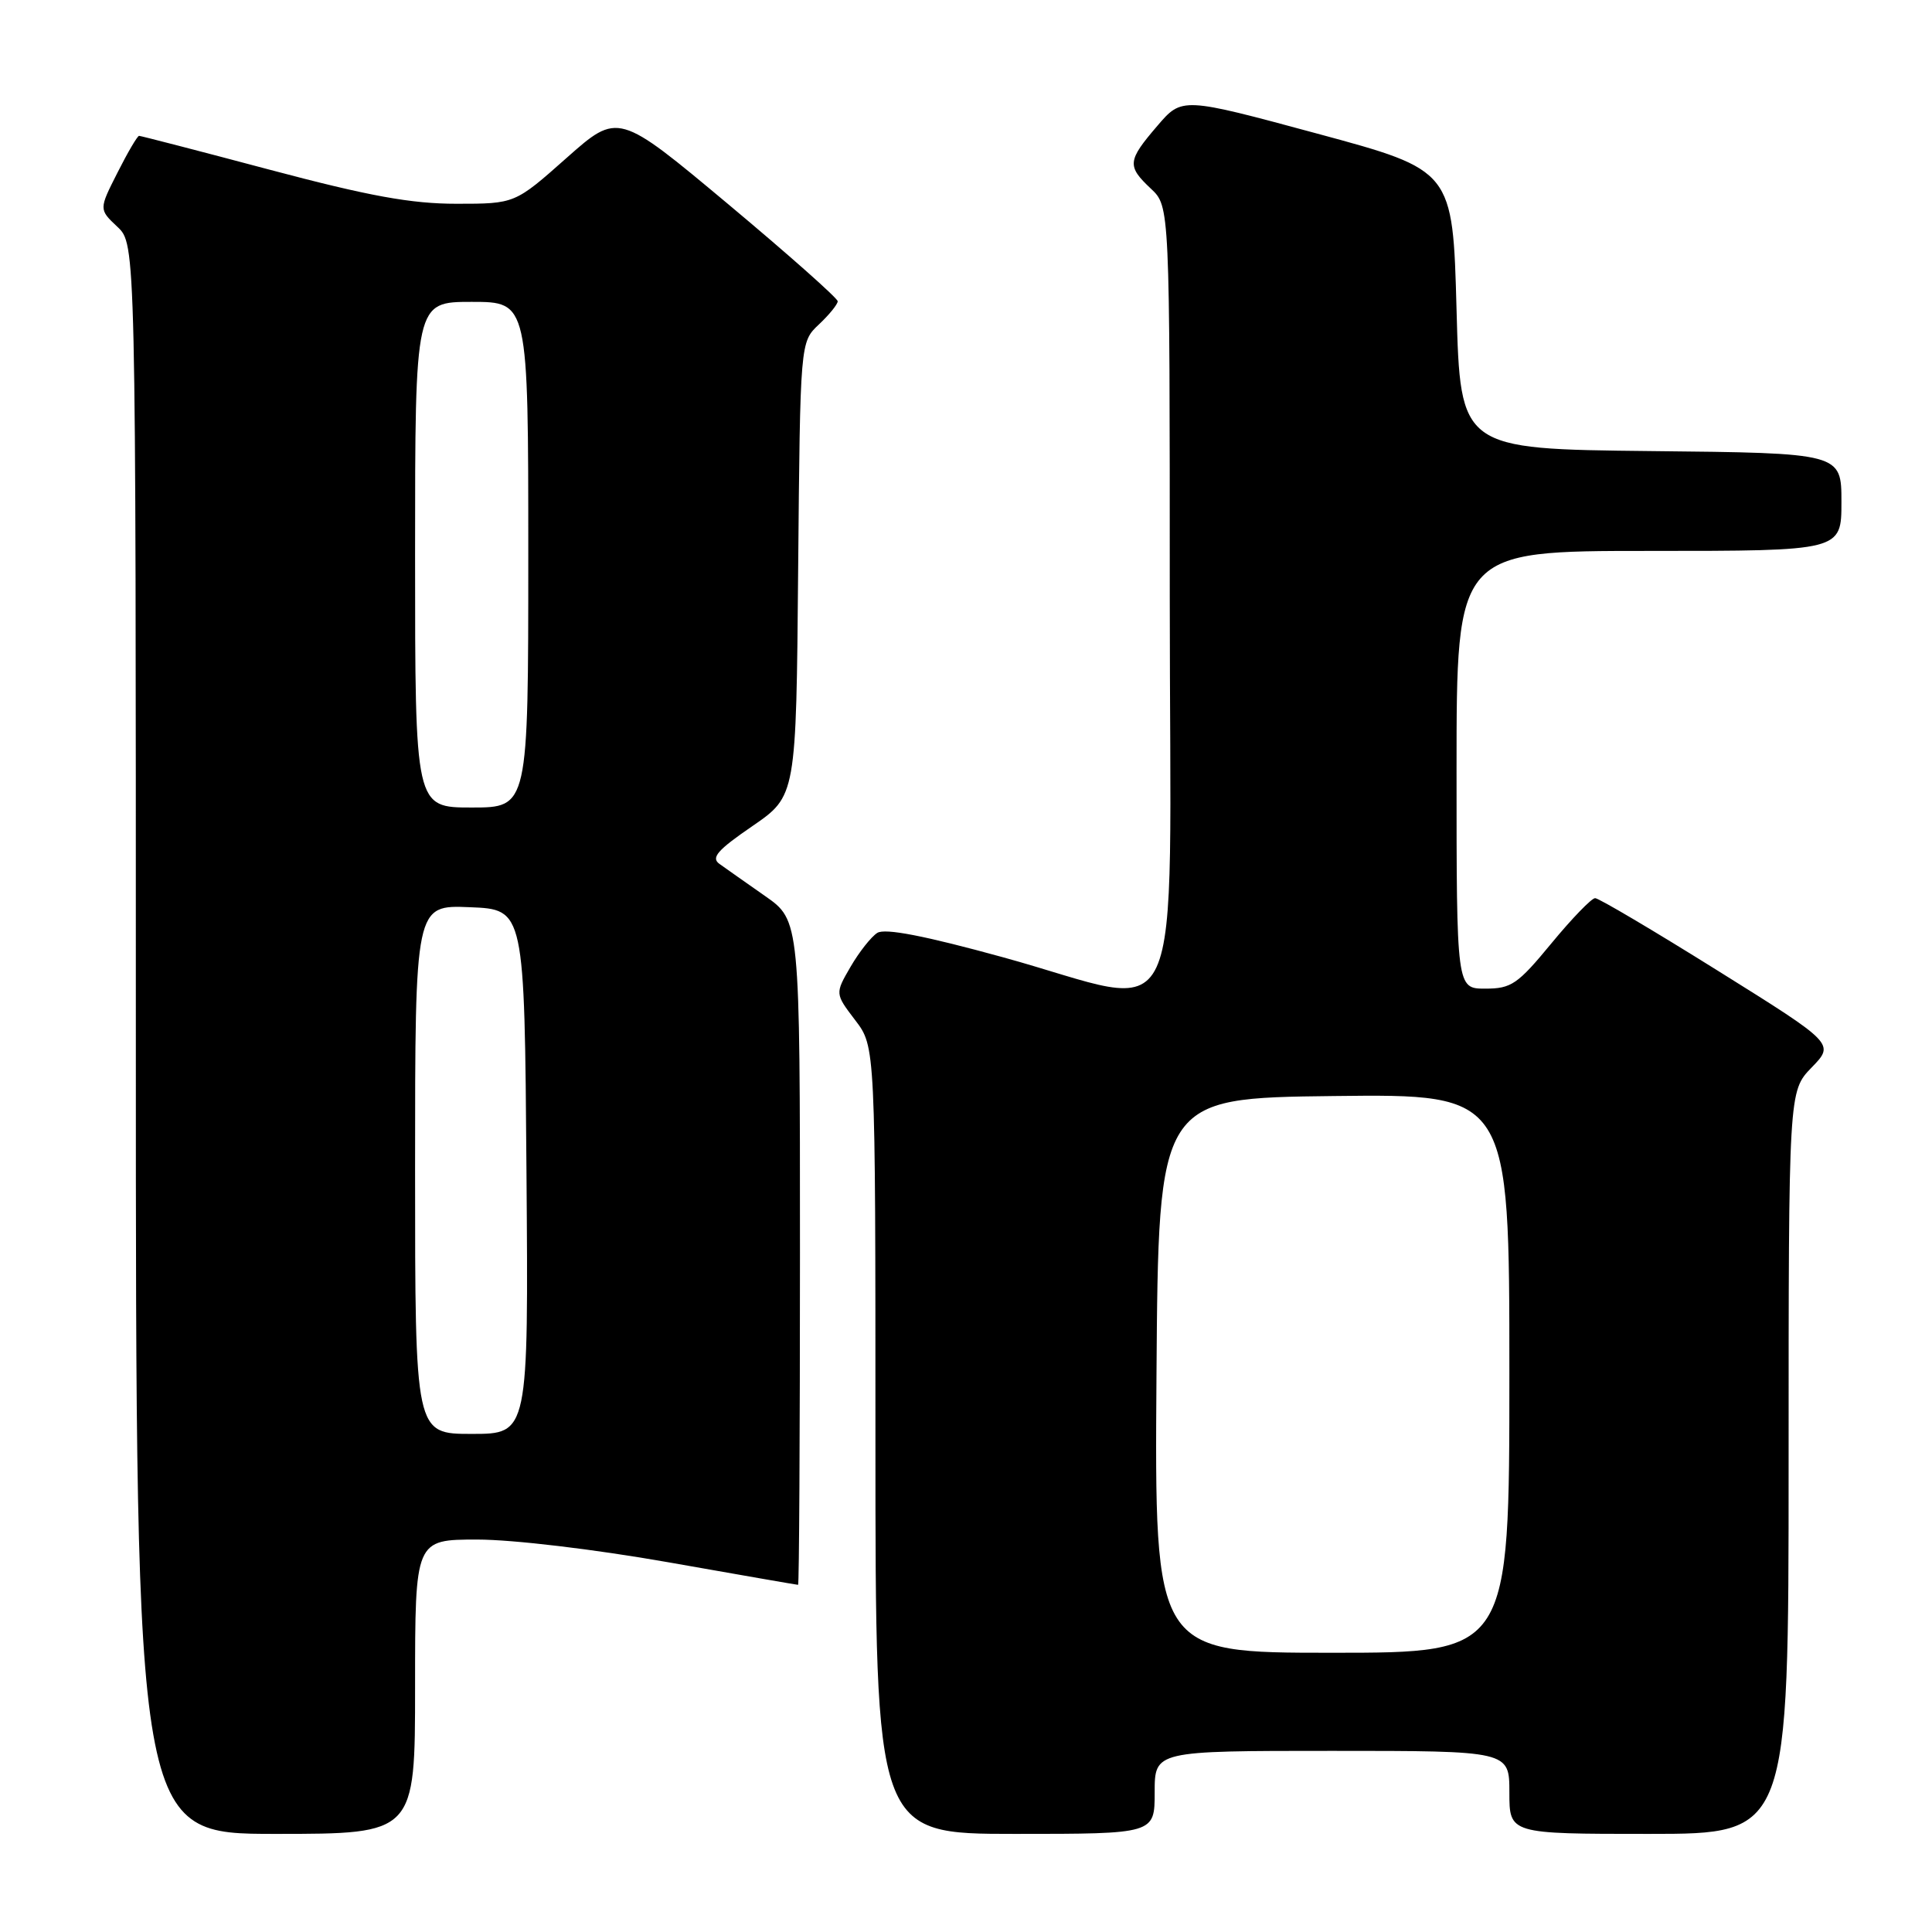 <?xml version="1.0" encoding="UTF-8" standalone="no"?>
<!DOCTYPE svg PUBLIC "-//W3C//DTD SVG 1.1//EN" "http://www.w3.org/Graphics/SVG/1.1/DTD/svg11.dtd" >
<svg xmlns="http://www.w3.org/2000/svg" xmlns:xlink="http://www.w3.org/1999/xlink" version="1.1" viewBox="0 0 256 256">
 <g >
 <path fill="currentColor"
d=" M 55.00 223.50 C 55.00 204.00 55.00 204.00 63.25 204.00 C 67.97 204.00 78.78 205.29 88.50 207.00 C 97.85 208.65 105.61 210.00 105.75 210.00 C 105.89 210.00 106.00 190.19 106.00 165.98 C 106.00 121.96 106.00 121.96 101.38 118.73 C 98.84 116.95 96.12 115.04 95.33 114.47 C 94.18 113.65 95.06 112.64 99.70 109.46 C 105.50 105.47 105.50 105.47 105.76 75.39 C 106.03 45.32 106.03 45.32 108.51 42.99 C 109.88 41.70 111.00 40.32 111.00 39.92 C 111.00 39.52 104.46 33.72 96.46 27.03 C 81.91 14.87 81.91 14.87 75.07 20.93 C 68.23 27.00 68.23 27.00 60.49 27.00 C 54.49 27.00 48.92 25.99 35.78 22.50 C 26.46 20.02 18.65 18.00 18.43 18.00 C 18.21 18.00 16.92 20.19 15.57 22.87 C 13.10 27.74 13.10 27.74 15.55 30.05 C 18.00 32.35 18.00 32.35 18.00 137.67 C 18.00 243.00 18.00 243.00 36.50 243.00 C 55.00 243.00 55.00 243.00 55.00 223.50 Z  M 153.00 237.50 C 153.00 232.00 153.00 232.00 176.50 232.00 C 200.00 232.00 200.00 232.00 200.00 237.50 C 200.00 243.00 200.00 243.00 218.50 243.00 C 237.00 243.00 237.00 243.00 237.00 193.80 C 237.00 144.60 237.00 144.60 240.05 141.45 C 243.11 138.30 243.11 138.30 227.66 128.65 C 219.16 123.34 211.83 119.00 211.36 119.01 C 210.89 119.01 208.28 121.71 205.56 125.01 C 201.10 130.42 200.26 131.00 196.81 131.00 C 193.00 131.00 193.00 131.00 193.00 102.00 C 193.00 73.00 193.00 73.00 218.50 73.00 C 244.00 73.00 244.00 73.00 244.00 66.52 C 244.00 60.03 244.00 60.03 218.75 59.77 C 193.50 59.50 193.50 59.50 193.00 41.03 C 192.50 22.56 192.50 22.56 174.56 17.71 C 156.62 12.86 156.62 12.86 153.35 16.68 C 149.38 21.31 149.31 22.00 152.50 25.00 C 155.00 27.35 155.00 27.35 155.00 79.17 C 155.00 139.43 157.68 133.65 132.89 126.84 C 122.53 123.99 117.27 122.97 116.25 123.61 C 115.43 124.13 113.84 126.15 112.70 128.11 C 110.64 131.66 110.64 131.66 113.32 135.18 C 116.00 138.69 116.00 138.69 116.00 190.84 C 116.00 243.00 116.00 243.00 134.50 243.00 C 153.00 243.00 153.00 243.00 153.00 237.50 Z  M 55.00 154.96 C 55.00 119.91 55.00 119.91 62.25 120.21 C 69.50 120.50 69.50 120.50 69.76 155.25 C 70.03 190.00 70.03 190.00 62.51 190.00 C 55.00 190.00 55.00 190.00 55.00 154.96 Z  M 55.00 73.50 C 55.00 40.00 55.00 40.00 62.50 40.00 C 70.00 40.00 70.00 40.00 70.00 73.50 C 70.00 107.00 70.00 107.00 62.50 107.00 C 55.00 107.00 55.00 107.00 55.00 73.50 Z  M 153.24 182.25 C 153.50 145.50 153.50 145.50 176.75 145.23 C 200.00 144.96 200.00 144.96 200.00 181.98 C 200.00 219.00 200.00 219.00 176.49 219.00 C 152.98 219.00 152.98 219.00 153.24 182.25 Z "/>
</g>
</svg>